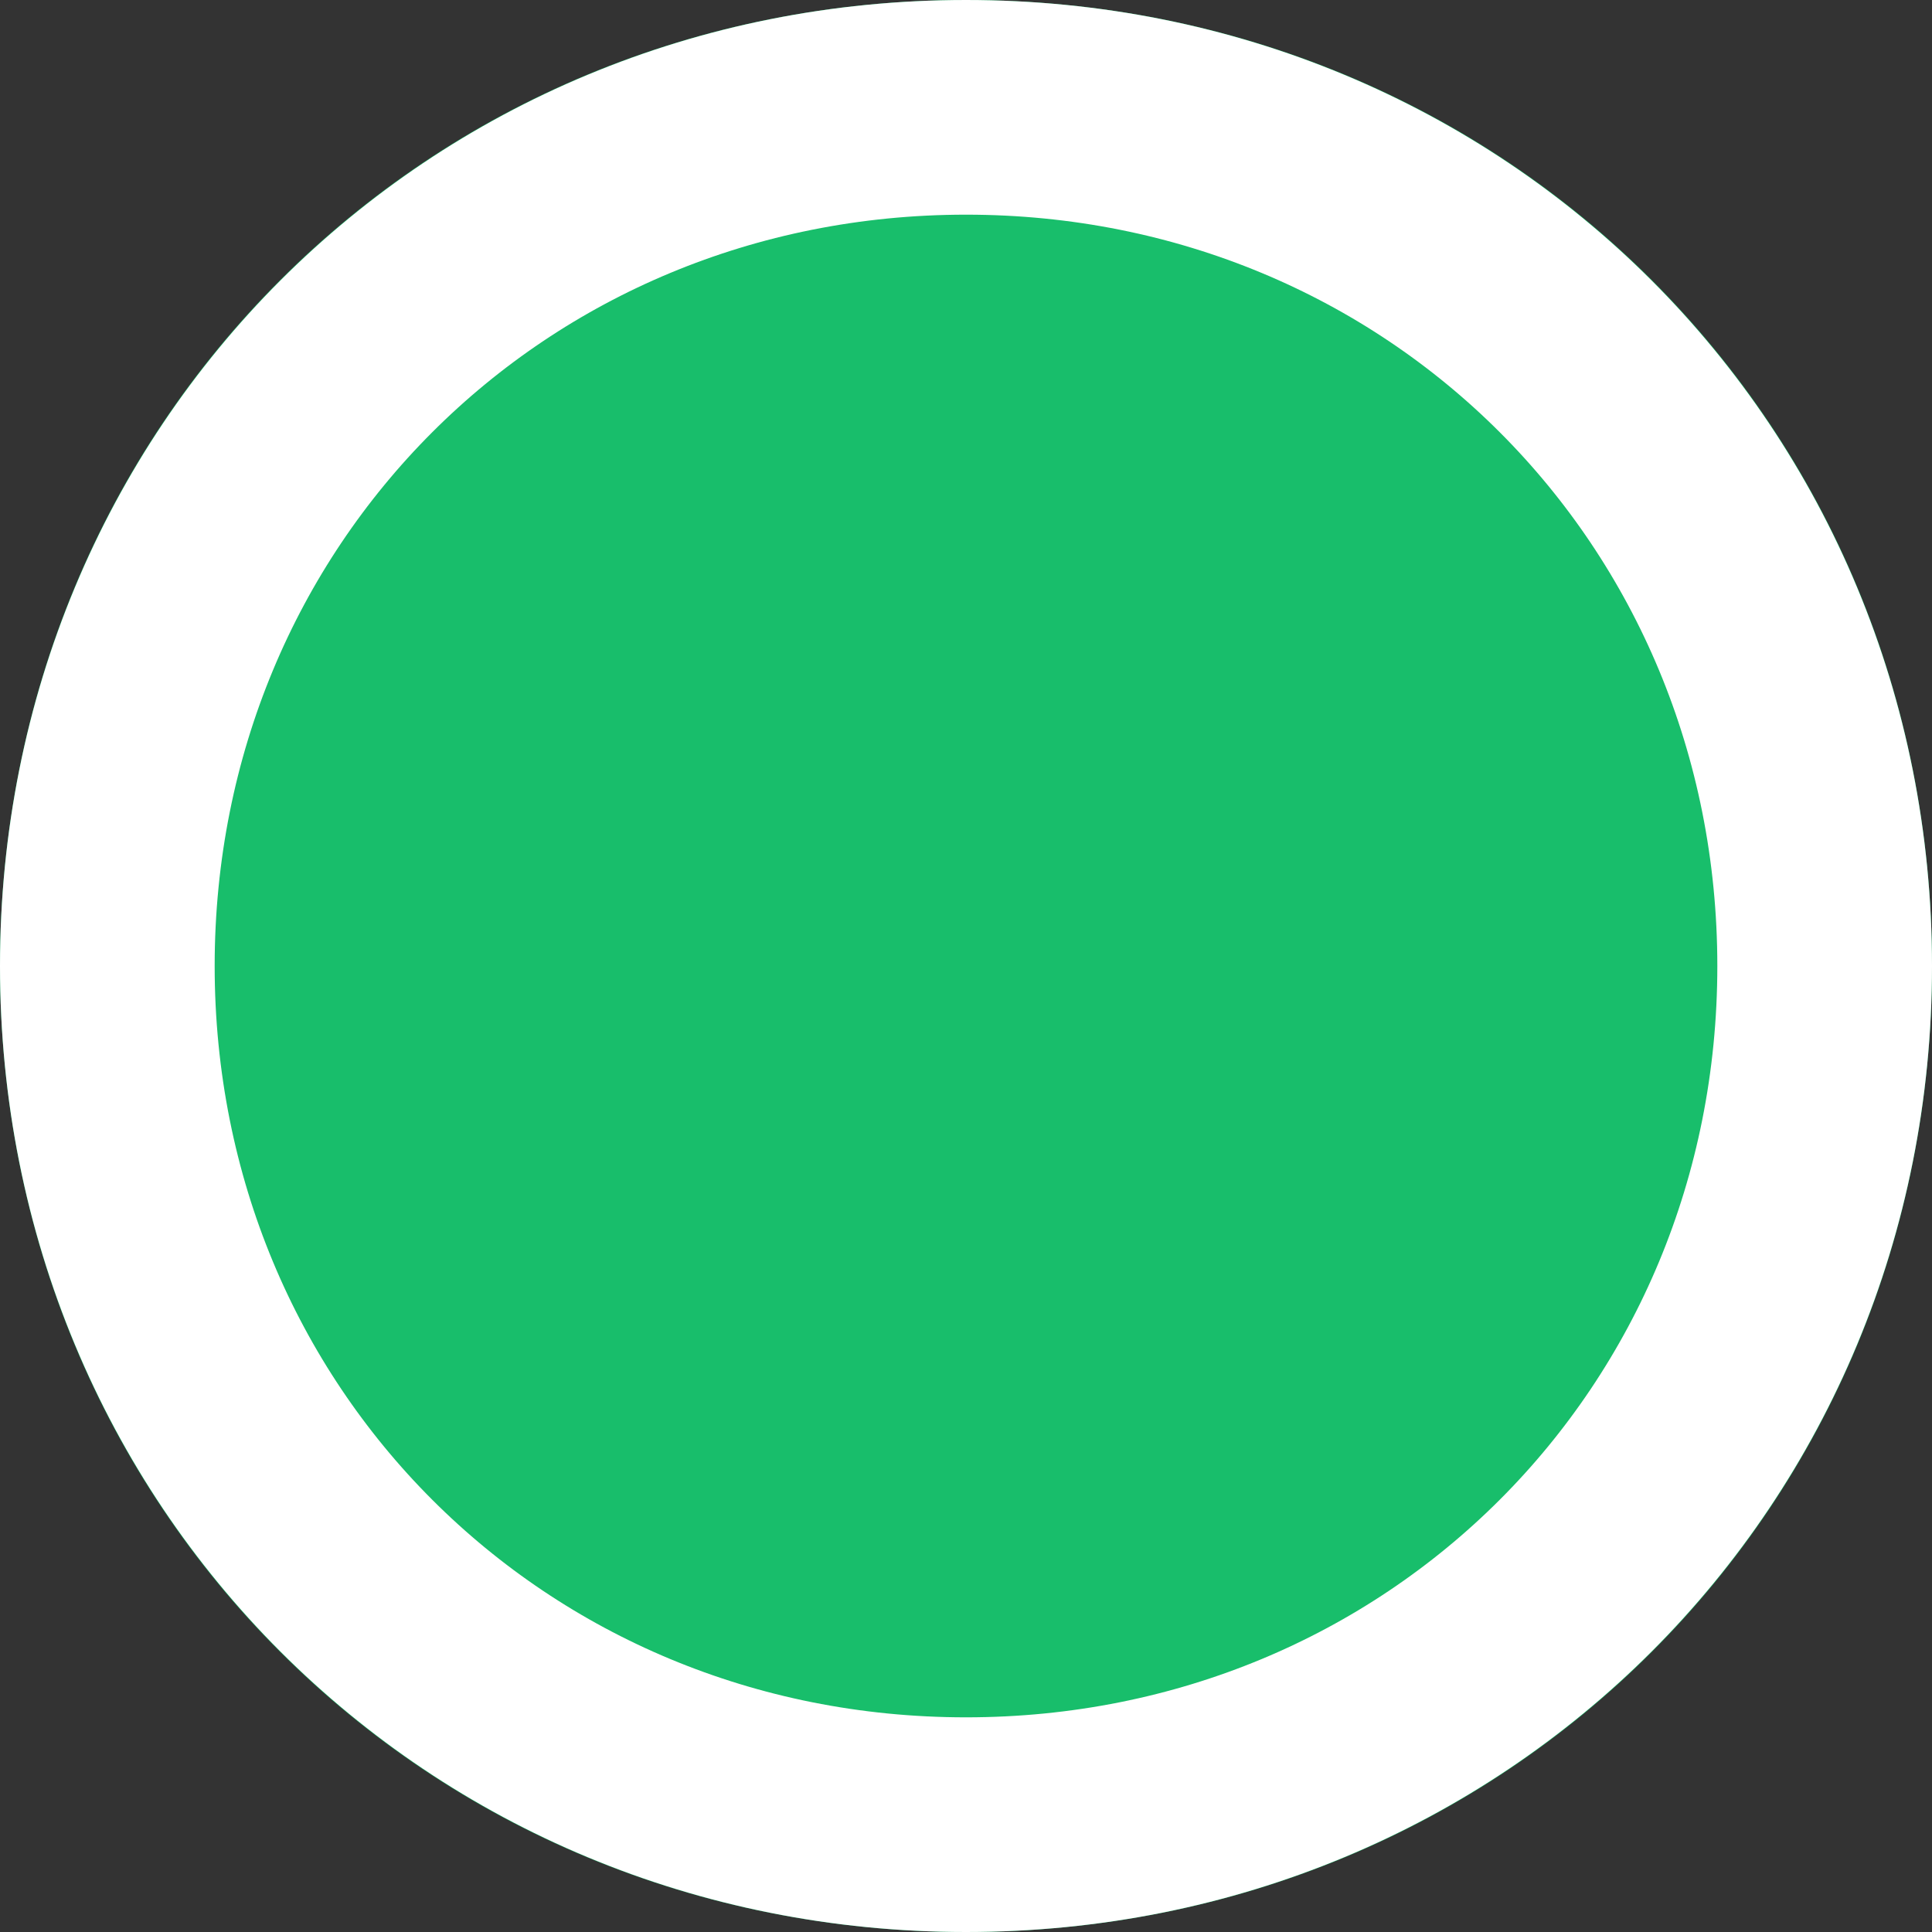 ﻿<?xml version="1.0" encoding="utf-8"?>
<svg version="1.1" xmlns:xlink="http://www.w3.org/1999/xlink" width="9px" height="9px" xmlns="http://www.w3.org/2000/svg">
  <rect width="100%" height="100%" fill="#333333" stroke="none"/>
  <g transform="matrix(1 0 0 1 -661 -443 )">
    <path d="M 665.5 443  C 668.02 443  670 444.98  670 447.5  C 670 450.02  668.02 452  665.5 452  C 662.98 452  661 450.02  661 447.5  C 661 444.98  662.98 443  665.5 443  Z " fill-rule="nonzero" fill="#18be6b" stroke="none" />
    <path d="M 665.5 443.5  C 667.74 443.5  669.5 445.26  669.5 447.5  C 669.5 449.74  667.74 451.5  665.5 451.5  C 663.26 451.5  661.5 449.74  661.5 447.5  C 661.5 445.26  663.26 443.5  665.5 443.5  Z " stroke-width="1" stroke="#ffffff" fill="none" />
  </g>
</svg>